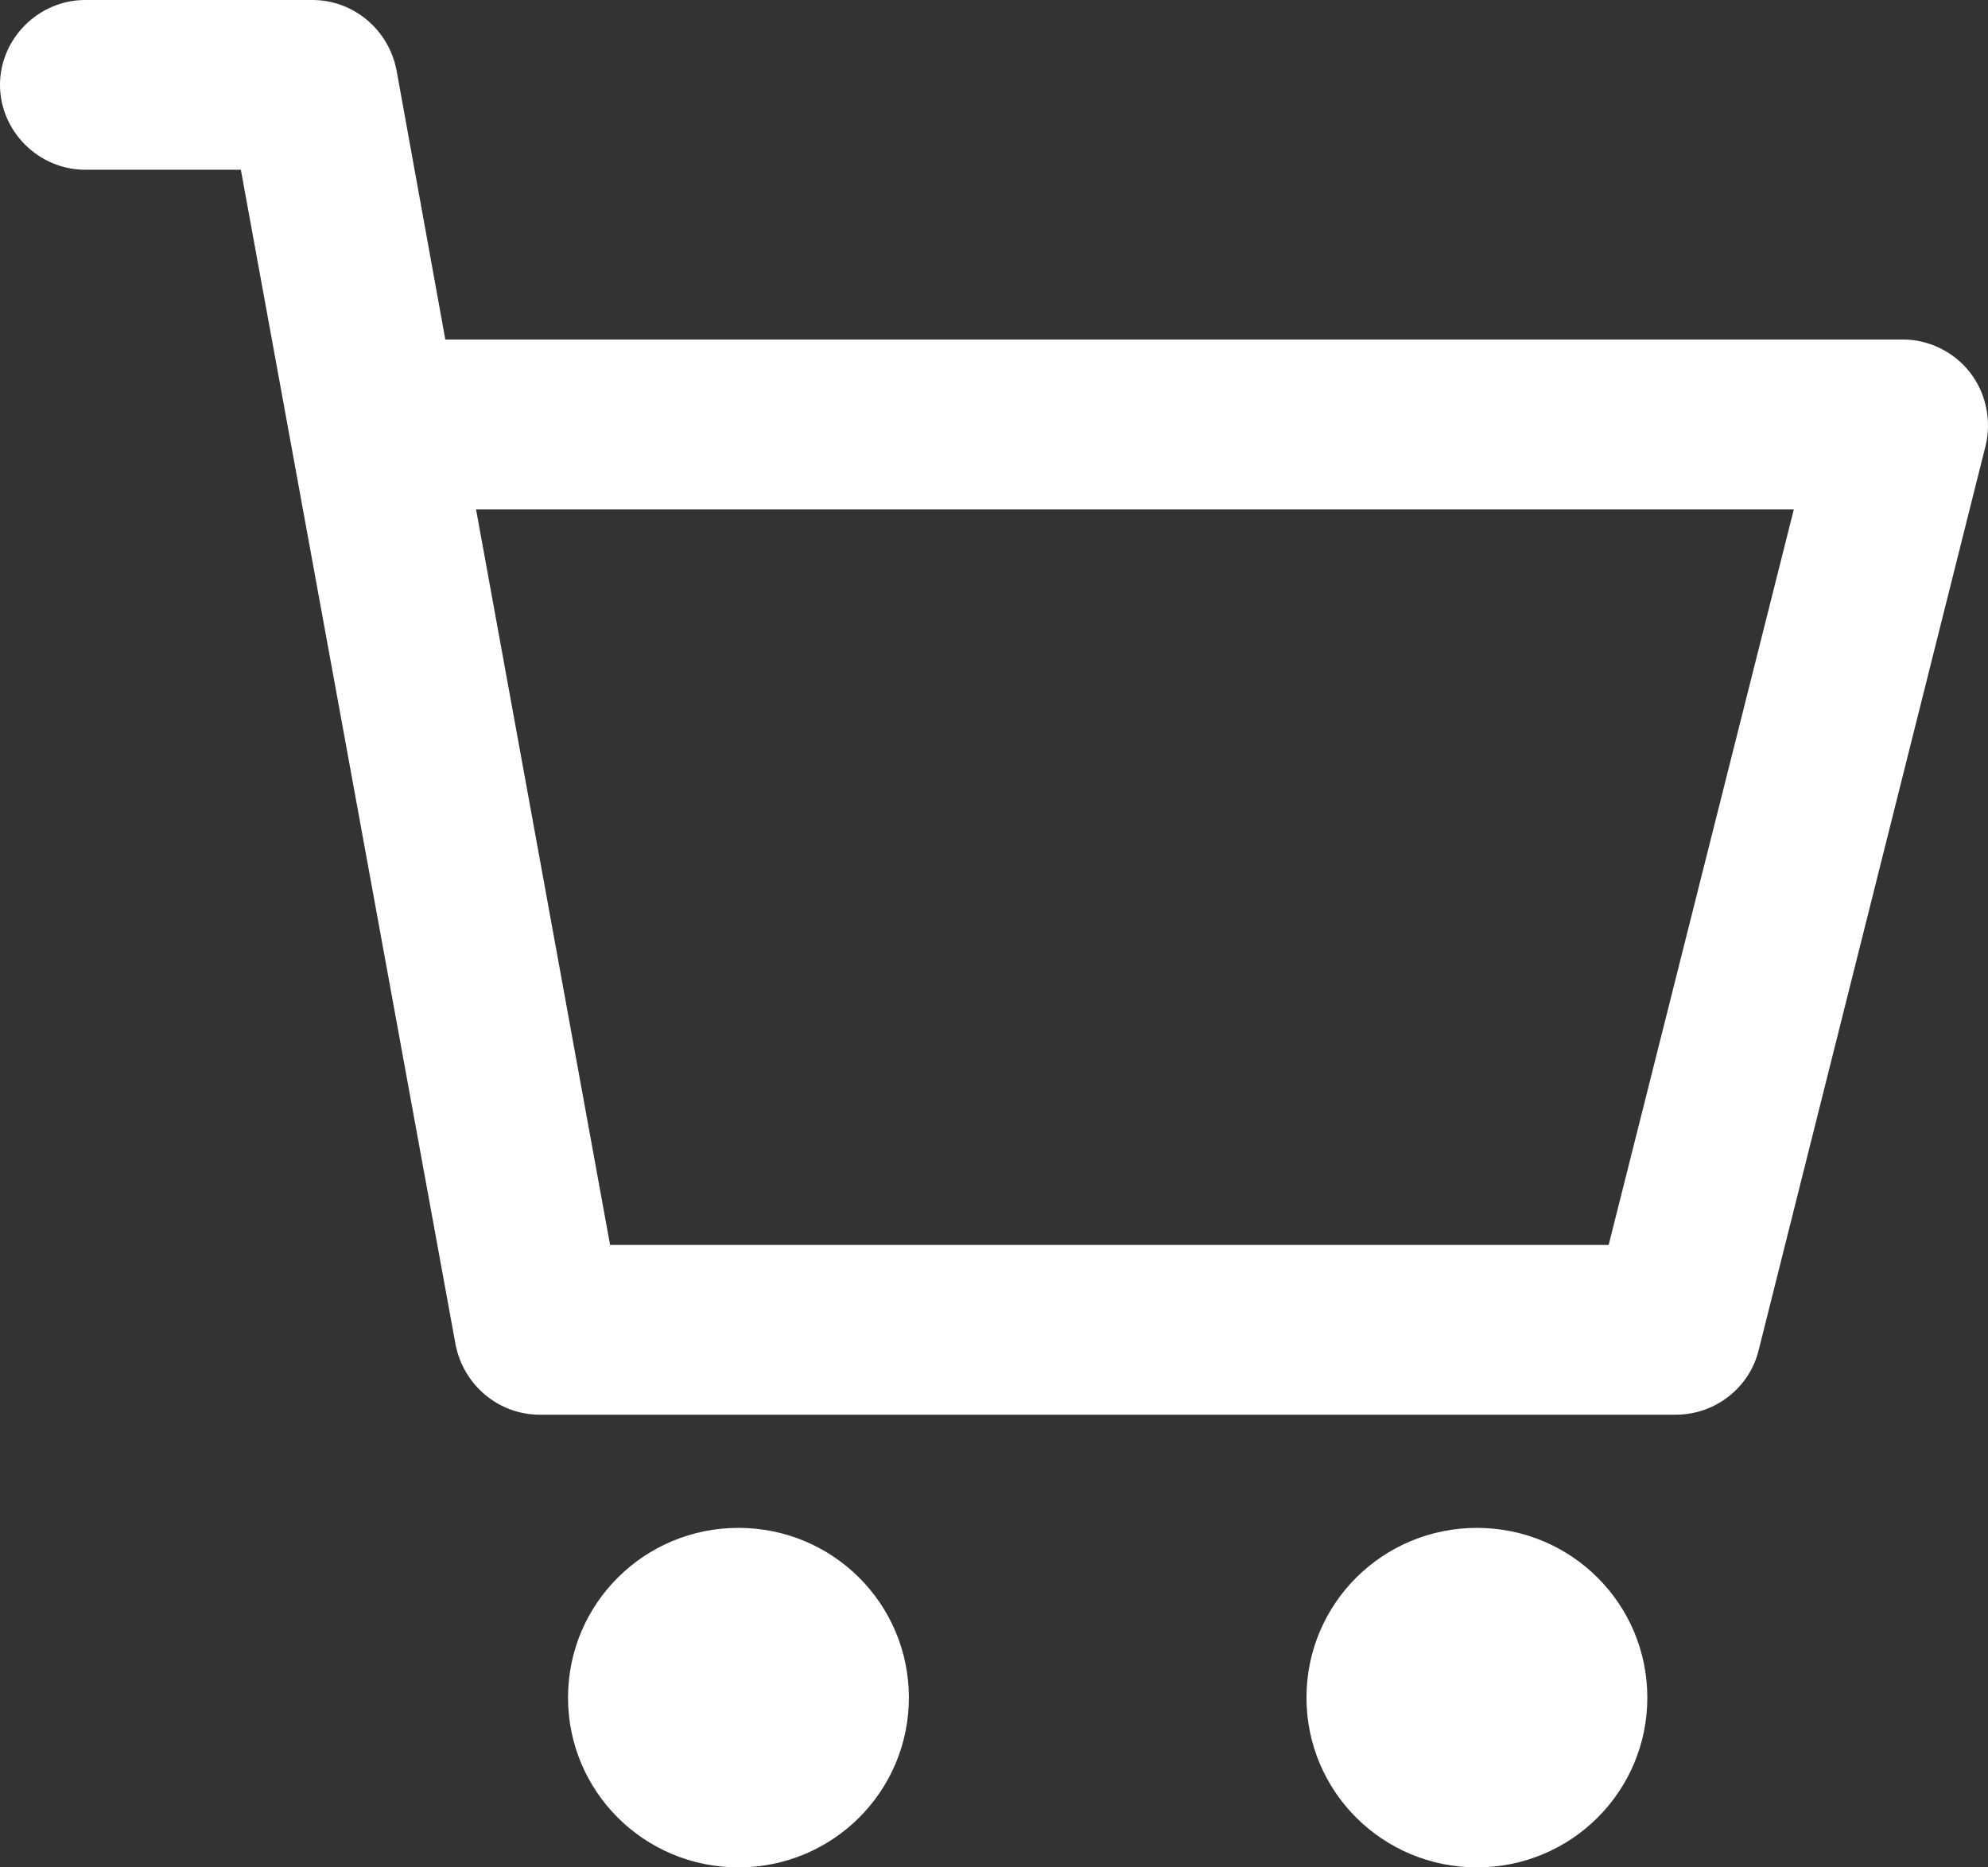 <svg width="33" height="31" viewBox="0 0 33 31" fill="none" xmlns="http://www.w3.org/2000/svg">
<rect x="0" y="0" width="33" height="31" fill="#333333" stroke="none"/>
<path d="M15.087 28.182C15.087 29.741 13.823 31 12.258 31C10.693 31 9.429 29.741 9.429 28.182C9.429 26.622 10.693 25.364 12.258 25.364C13.823 25.364 15.087 26.622 15.087 28.182ZM24.516 25.364C22.951 25.364 21.687 26.622 21.687 28.182C21.687 29.741 22.951 31 24.516 31C26.081 31 27.345 29.741 27.345 28.182C27.345 26.622 26.081 25.364 24.516 25.364ZM32.964 7.384L29.193 22.414C29.042 23.034 28.476 23.485 27.816 23.485H8.958C8.279 23.485 7.694 22.996 7.562 22.32L3.998 2.818H1.414C0.641 2.818 0 2.179 0 1.409C0 0.639 0.641 0 1.414 0H5.186C5.865 0 6.45 0.488 6.582 1.165L7.392 5.636H31.588C32.021 5.636 32.436 5.843 32.7 6.181C32.964 6.519 33.059 6.97 32.964 7.384ZM29.777 8.455H7.902L10.127 20.667H26.703L29.777 8.455Z" fill="white"/>
</svg>
